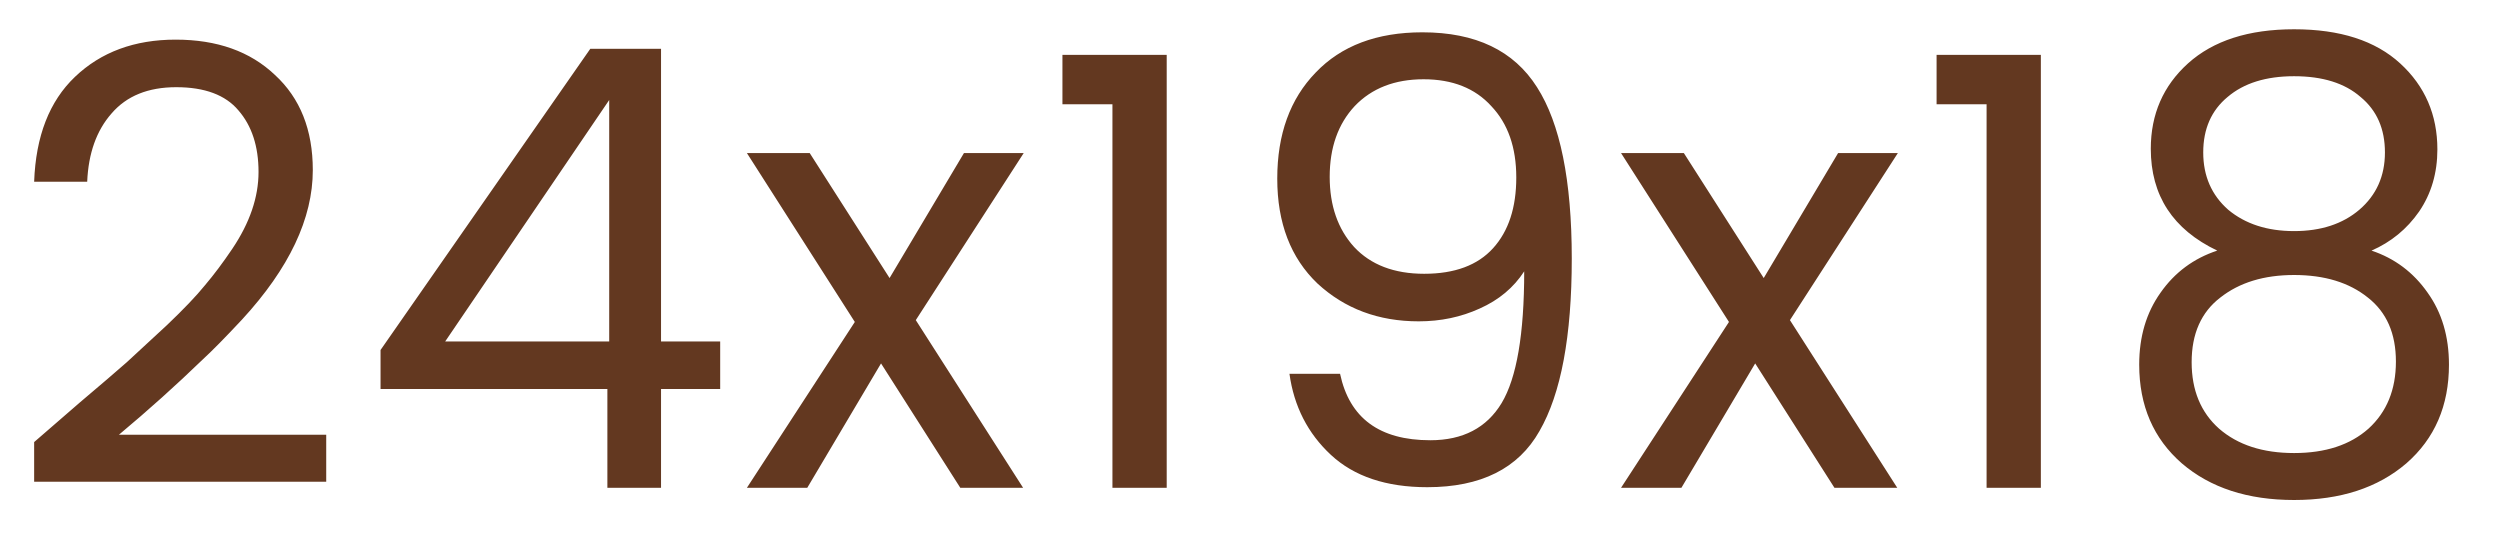 <svg width="41" height="9" viewBox="0 0 41 9" fill="none" xmlns="http://www.w3.org/2000/svg">
<path d="M0.56 7.9V7.25C0.72 7.11 0.97 6.893 1.31 6.6C1.657 6.307 1.913 6.087 2.08 5.94C2.247 5.787 2.467 5.583 2.74 5.33C3.013 5.07 3.22 4.853 3.36 4.68C3.507 4.507 3.657 4.307 3.81 4.08C4.097 3.653 4.24 3.233 4.24 2.82C4.24 2.4 4.13 2.063 3.91 1.81C3.697 1.557 3.357 1.43 2.89 1.43C2.43 1.43 2.077 1.573 1.83 1.86C1.583 2.14 1.45 2.513 1.43 2.98H0.56C0.587 2.233 0.81 1.66 1.23 1.26C1.657 0.853 2.207 0.65 2.88 0.65C3.56 0.65 4.103 0.843 4.51 1.23C4.923 1.61 5.13 2.13 5.13 2.79C5.13 3.583 4.743 4.4 3.97 5.24C3.69 5.54 3.473 5.76 3.32 5.9C2.893 6.313 2.437 6.723 1.95 7.13H5.35V7.9H0.56ZM9.991 5.6V1.64L7.301 5.6H9.991ZM9.961 8V6.38H6.241V5.74L9.681 0.8H10.841V5.6H11.811V6.38H10.841V8H9.961ZM16.789 2.51L15.019 5.25L16.779 8H15.749L14.449 5.96L13.239 8H12.249L14.019 5.28L12.249 2.51H13.279L14.589 4.56L15.809 2.51H16.789ZM18.244 8V1.71H17.424V0.9H19.134V8H18.244ZM21.807 2.9C21.807 3.373 21.941 3.757 22.207 4.05C22.48 4.343 22.864 4.49 23.357 4.49C23.857 4.49 24.234 4.35 24.487 4.07C24.741 3.79 24.867 3.403 24.867 2.91C24.867 2.417 24.73 2.027 24.457 1.74C24.191 1.447 23.82 1.3 23.347 1.3C22.874 1.3 22.497 1.447 22.217 1.74C21.944 2.033 21.807 2.42 21.807 2.9ZM23.457 7.22C23.991 7.22 24.381 7.017 24.627 6.61C24.874 6.197 24.997 5.477 24.997 4.45C24.824 4.717 24.581 4.92 24.267 5.06C23.96 5.2 23.627 5.27 23.267 5.27C22.607 5.27 22.054 5.063 21.607 4.65C21.167 4.23 20.947 3.657 20.947 2.93C20.947 2.203 21.157 1.623 21.577 1.19C21.997 0.75 22.581 0.53 23.327 0.53C24.201 0.53 24.827 0.83 25.207 1.43C25.587 2.023 25.777 2.96 25.777 4.24C25.777 5.513 25.601 6.457 25.247 7.07C24.901 7.683 24.287 7.99 23.407 7.99C22.734 7.99 22.207 7.813 21.827 7.46C21.447 7.107 21.221 6.663 21.147 6.13H21.977C22.131 6.857 22.624 7.22 23.457 7.22ZM31.125 2.51L29.355 5.25L31.115 8H30.085L28.785 5.96L27.575 8H26.585L28.355 5.28L26.585 2.51H27.615L28.925 4.56L30.145 2.51H31.125ZM32.58 8V1.71H31.76V0.9H33.47V8H32.58ZM39.293 5.93C39.293 5.47 39.14 5.12 38.833 4.88C38.526 4.633 38.123 4.51 37.623 4.51C37.13 4.51 36.727 4.633 36.413 4.88C36.1 5.12 35.943 5.473 35.943 5.94C35.943 6.4 36.093 6.763 36.393 7.03C36.7 7.297 37.11 7.43 37.623 7.43C38.136 7.43 38.543 7.297 38.843 7.03C39.143 6.757 39.293 6.39 39.293 5.93ZM39.113 2.5C39.113 2.113 38.98 1.81 38.713 1.59C38.453 1.363 38.09 1.25 37.623 1.25C37.163 1.25 36.8 1.363 36.533 1.59C36.267 1.81 36.133 2.113 36.133 2.5C36.133 2.887 36.27 3.2 36.543 3.44C36.823 3.673 37.183 3.79 37.623 3.79C38.063 3.79 38.42 3.673 38.693 3.44C38.973 3.2 39.113 2.887 39.113 2.5ZM35.273 2.44C35.273 1.873 35.477 1.407 35.883 1.04C36.297 0.667 36.877 0.48 37.623 0.48C38.377 0.48 38.956 0.667 39.363 1.04C39.77 1.413 39.973 1.883 39.973 2.45C39.973 2.837 39.873 3.177 39.673 3.47C39.473 3.757 39.213 3.97 38.893 4.11C39.273 4.237 39.58 4.467 39.813 4.8C40.047 5.127 40.163 5.52 40.163 5.98C40.163 6.653 39.93 7.193 39.463 7.6C38.996 8 38.383 8.2 37.623 8.2C36.863 8.2 36.25 8 35.783 7.6C35.316 7.193 35.083 6.653 35.083 5.98C35.083 5.52 35.2 5.127 35.433 4.8C35.666 4.467 35.977 4.237 36.363 4.11C35.636 3.763 35.273 3.207 35.273 2.44Z" fill="#633820"/>
</svg>

